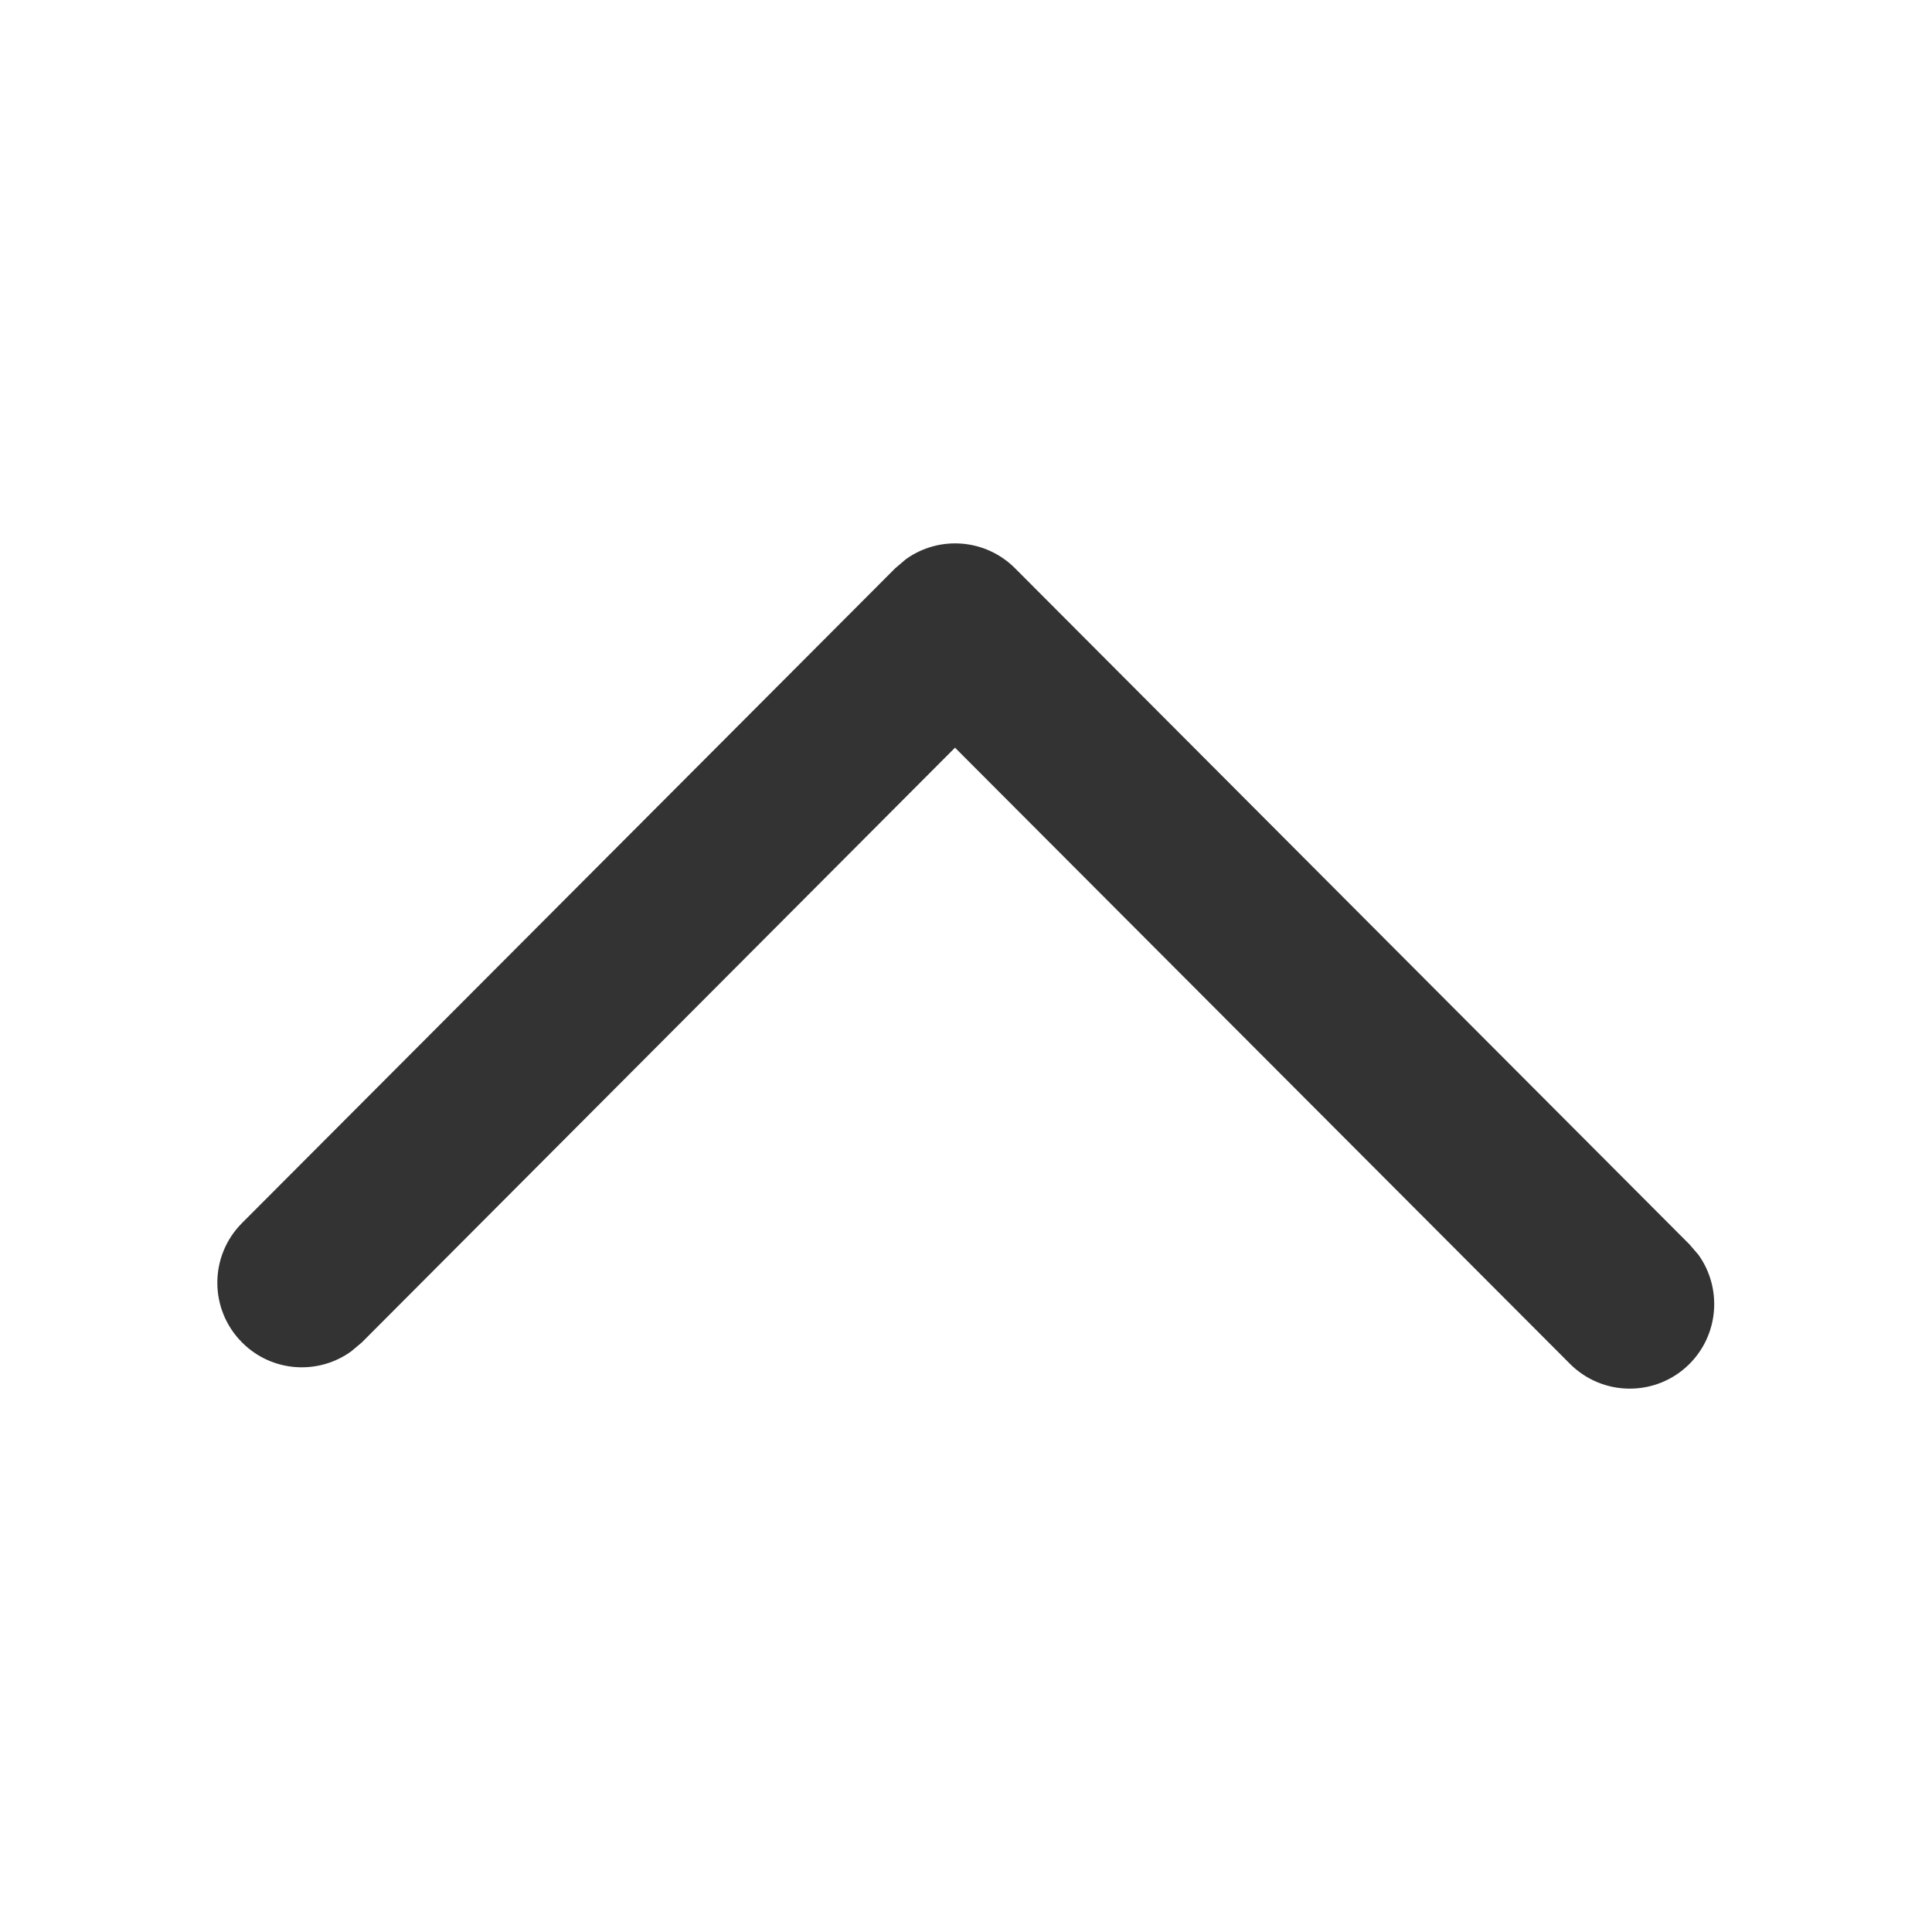 <?xml version="1.0" encoding="UTF-8"?>
<svg width="16px" height="16px" viewBox="0 0 16 16" version="1.1" xmlns="http://www.w3.org/2000/svg" xmlns:xlink="http://www.w3.org/1999/xlink">
    <title>16px/线性/通用/icon-arrow-up</title>
    <g id="页面-1" stroke="none" stroke-width="1" fill="none" fill-rule="evenodd">
        <g id="Icons" transform="translate(-261, -671)">
            <g id="Frame" transform="translate(60, 631)">
                <g id="State" transform="translate(139, 0)">
                    <g id="16px/线性/通用/icon-arrow-up" transform="translate(62, 40)">
                        <rect id="蒙版" fill="#FFFFFF" opacity="0" x="0" y="0" width="16" height="16"></rect>
                        <path d="M13.001,4.706 C13.274,4.432 13.717,4.431 13.991,4.704 C14.237,4.95 14.262,5.334 14.066,5.608 L13.992,5.694 L8.406,11.294 C8.159,11.541 7.775,11.566 7.501,11.368 L7.414,11.294 L2.004,5.871 C1.731,5.597 1.732,5.154 2.006,4.881 C2.252,4.635 2.636,4.611 2.909,4.809 L2.996,4.882 L7.909,9.808 L13.001,4.706 Z" id="16px/线性/通用/icon-arrow-down" fill="#333333" fill-rule="nonzero" transform="translate(7.998, 8) scale(1, -1) translate(-7.998, -8) "></path>
                    </g>
                </g>
            </g>
        </g>
    </g>
</svg>